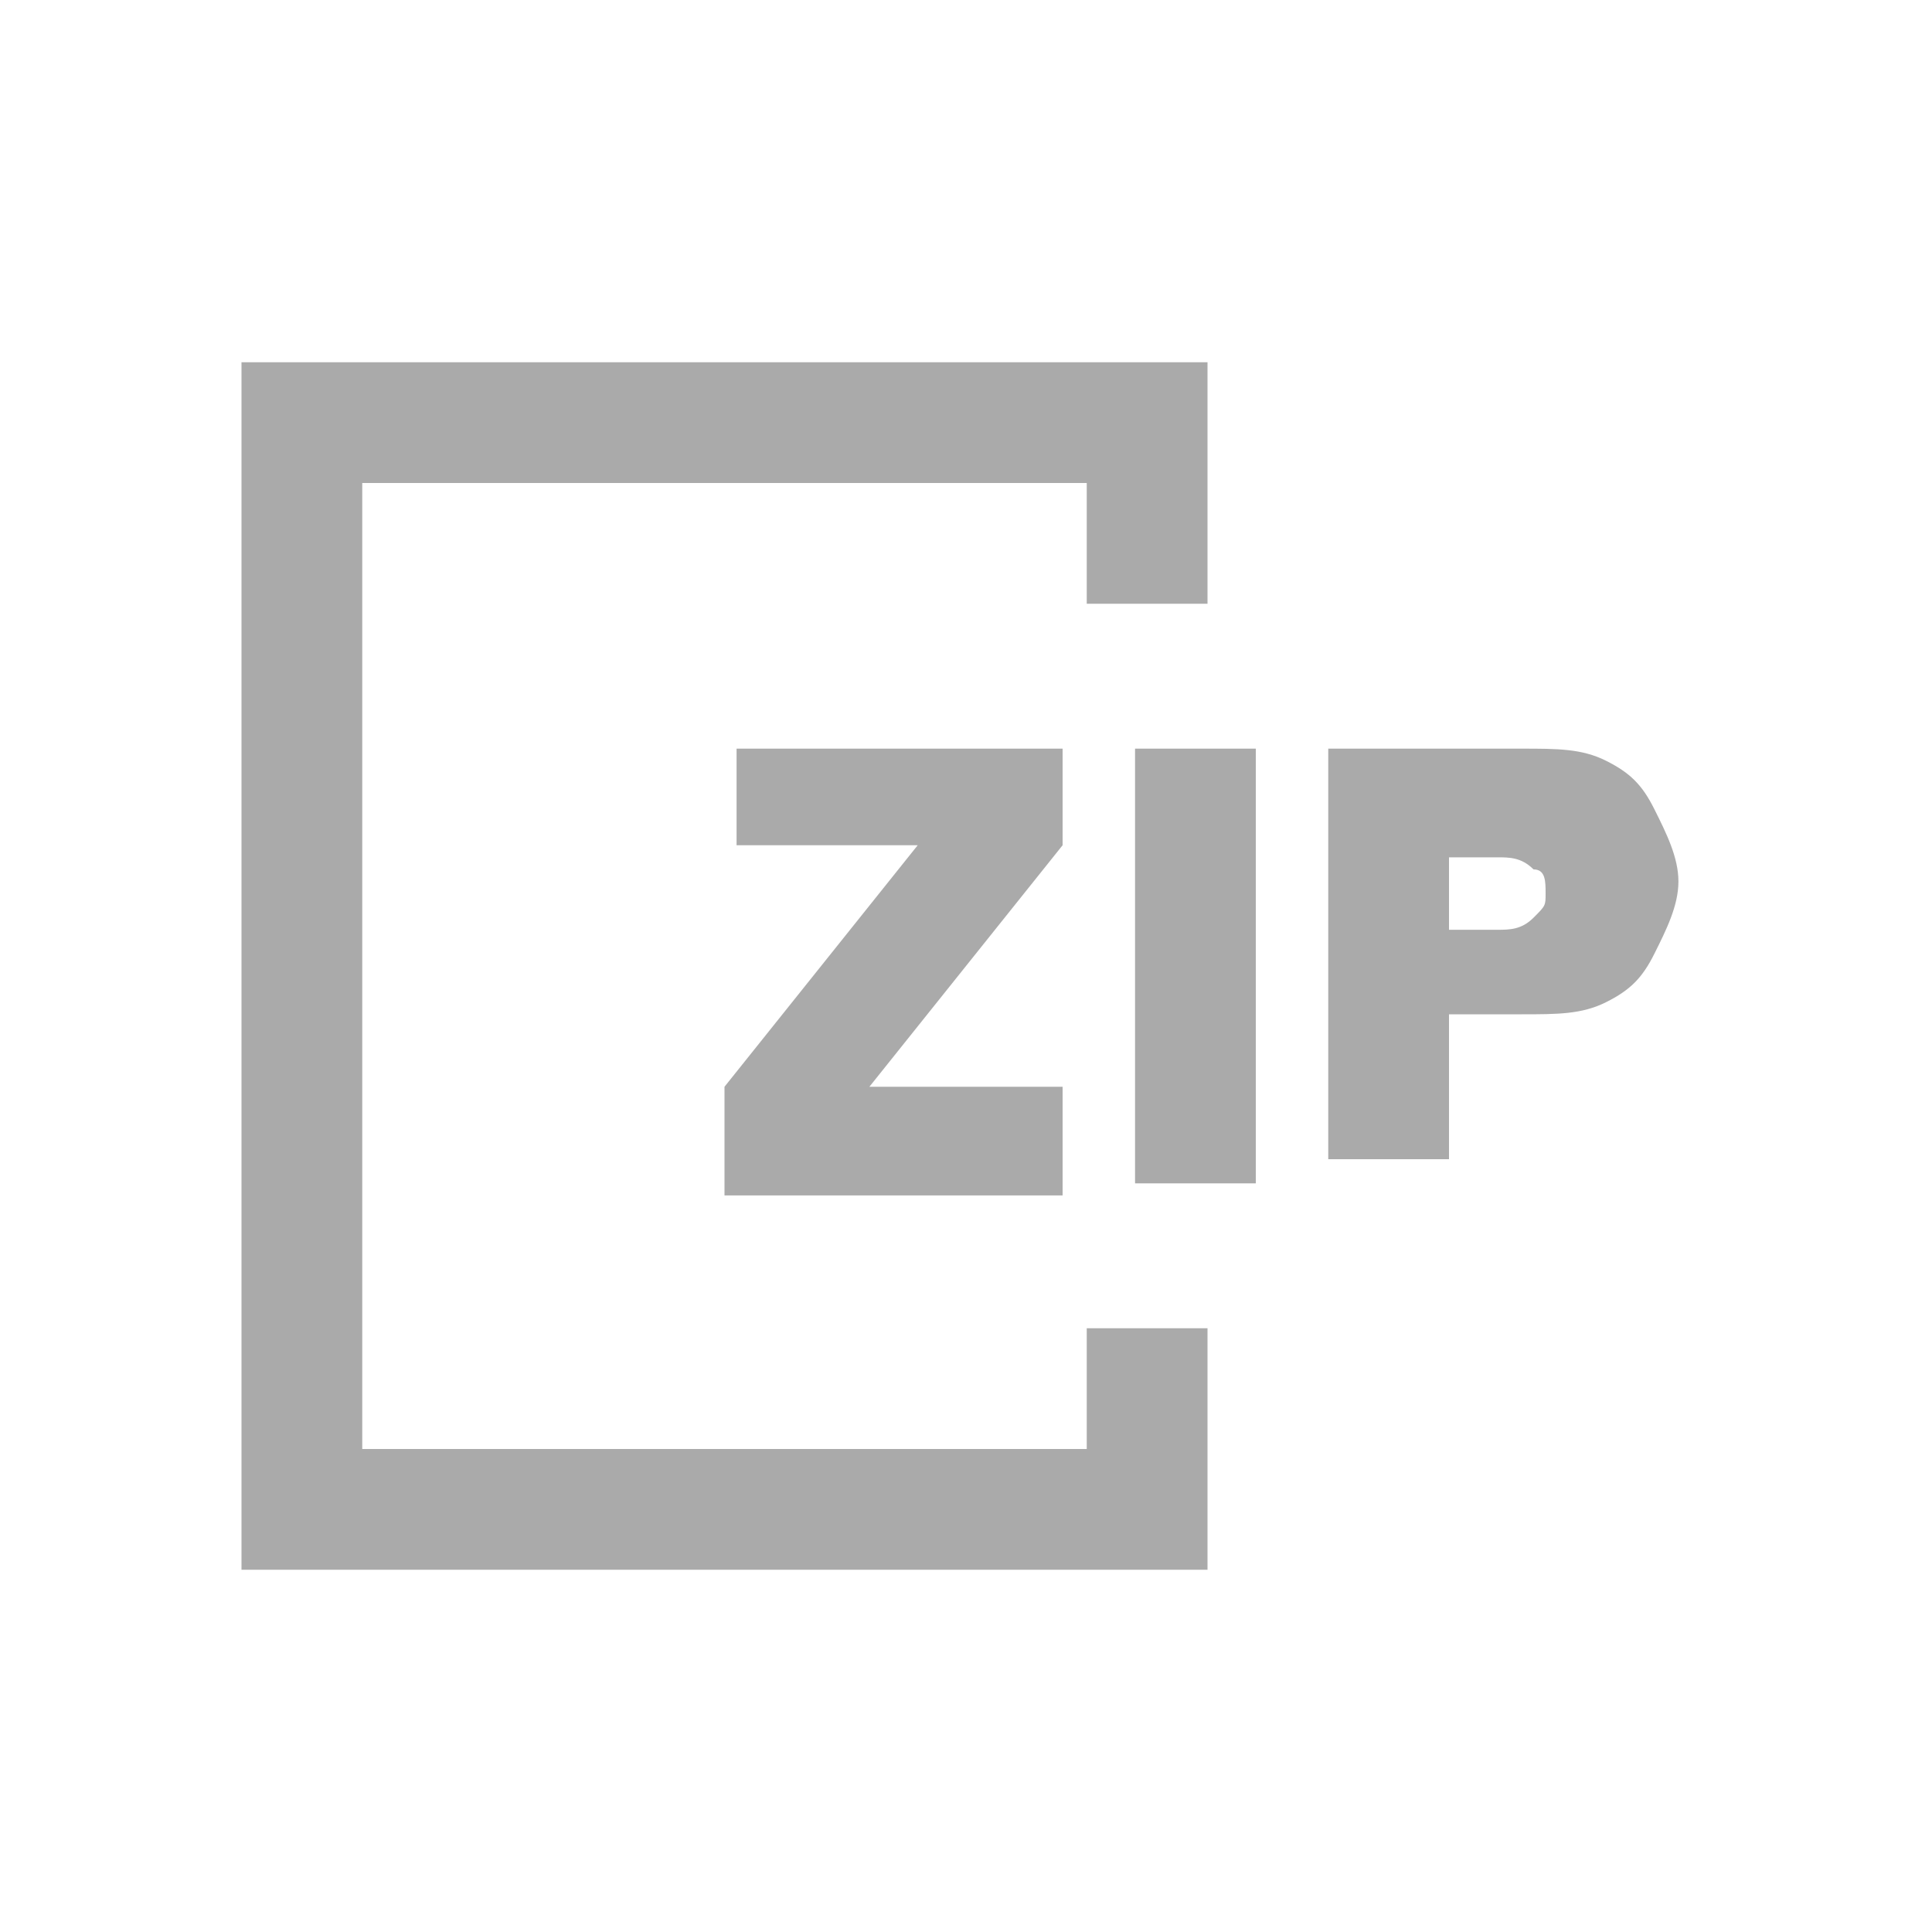 <svg xmlns="http://www.w3.org/2000/svg" xmlns:xlink="http://www.w3.org/1999/xlink" width="16" height="16" viewBox="0 0 16 16"><style>.st1{clip-path:url(#SVGID_00000161621484141654456290000013573774019774422944_)}.st2{fill-rule:evenodd;clip-rule:evenodd}</style><path fill="#aaaaaa" d="m6 9 1.6-2H6.1v-.8h2.7V7L7.2 9h1.6v.9H6zm3.4-2.8h1v3.6h-1zm1.6 0h1.6c.3 0 .5 0 .7.1s.3.2.4.4.2.4.2.6-.1.4-.2.6-.2.3-.4.4-.4.1-.7.1H12v1.2h-1zm1.7 1.4c.1-.1.1-.1.1-.2s0-.2-.1-.2c-.1-.1-.2-.1-.3-.1H12v.6h.4c.1 0 .2 0 .3-.1" class="st0"/><path fill="#aaaaaa" d="M9 11v1H3V4h6v1h1V3H2v10h8v-2z" class="st0"/></svg>